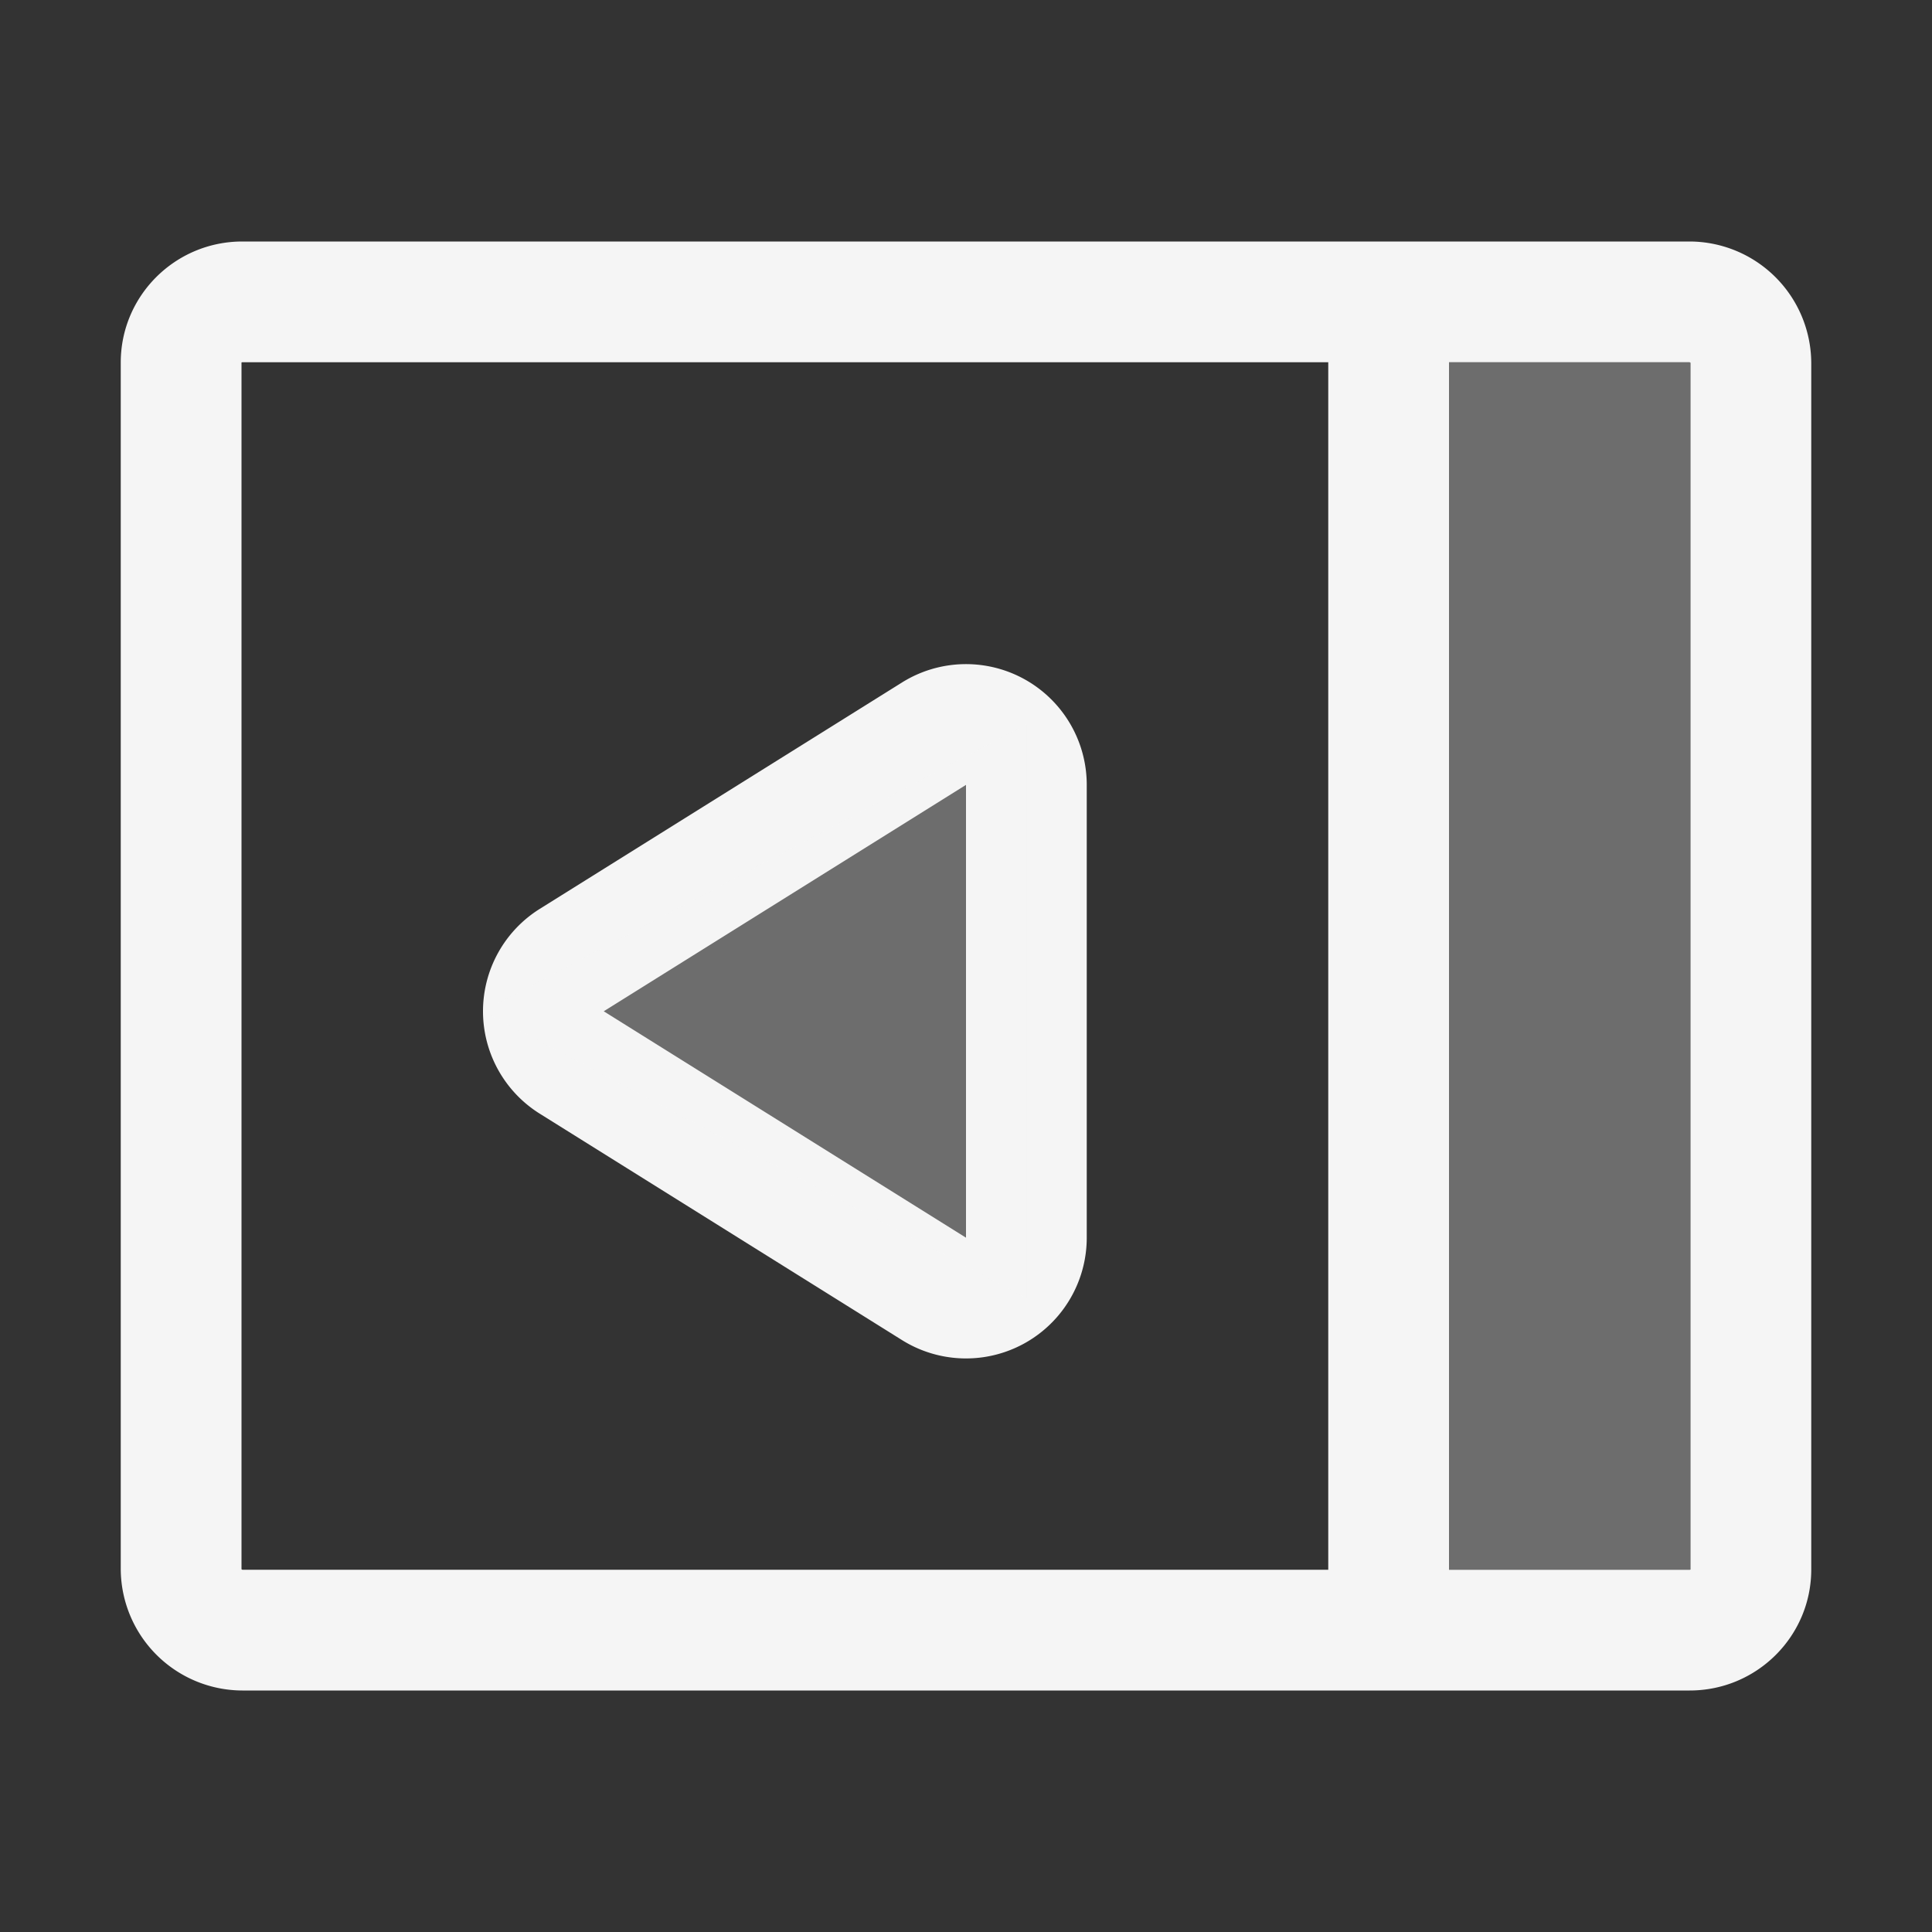 <!-- This Source Code Form is subject to the terms of the Mozilla Public
   - License, v. 2.0. If a copy of the MPL was not distributed with this
   - file, You can obtain one at http://mozilla.org/MPL/2.0/. -->
<svg width="16" height="16" viewBox="0 0 16 16" xmlns="http://www.w3.org/2000/svg" fill="whitesmoke">
  <rect x="0" y="0" width="16" height="16" fill="#333333" stroke="none"/>
  <path fill-opacity=".3" d="M12 3h2v10h-2z"/>
  <path d="M2 3.002v9.996c0-.004.006.002.007.002h11.986c.005 0 .007-.002.007-.002V3.002c0 .004-.006-.002-.007-.002H2.007C2.002 3 2 3.002 2 3.002zm-1 0C1 2.45 1.45 2 2.007 2h11.986A1.01 1.01 0 0 1 15 3.002v9.996C15 13.55 14.55 14 13.993 14H2.007A1.01 1.01 0 0 1 1 12.998V3.002zm10 .453V13h1V3h-1v.455z"/>
  <path d="M8 6.5L5 8.375l3 1.875V6.5zm1 0v3.75a1 1 0 0 1-1.53.848l-3-1.875a1 1 0 0 1 0-1.696l3-1.875A1 1 0 0 1 9 6.5z"/>
  <path fill-opacity=".3" d="M8.5 6v4.75L4 8.375z"/>
</svg>
